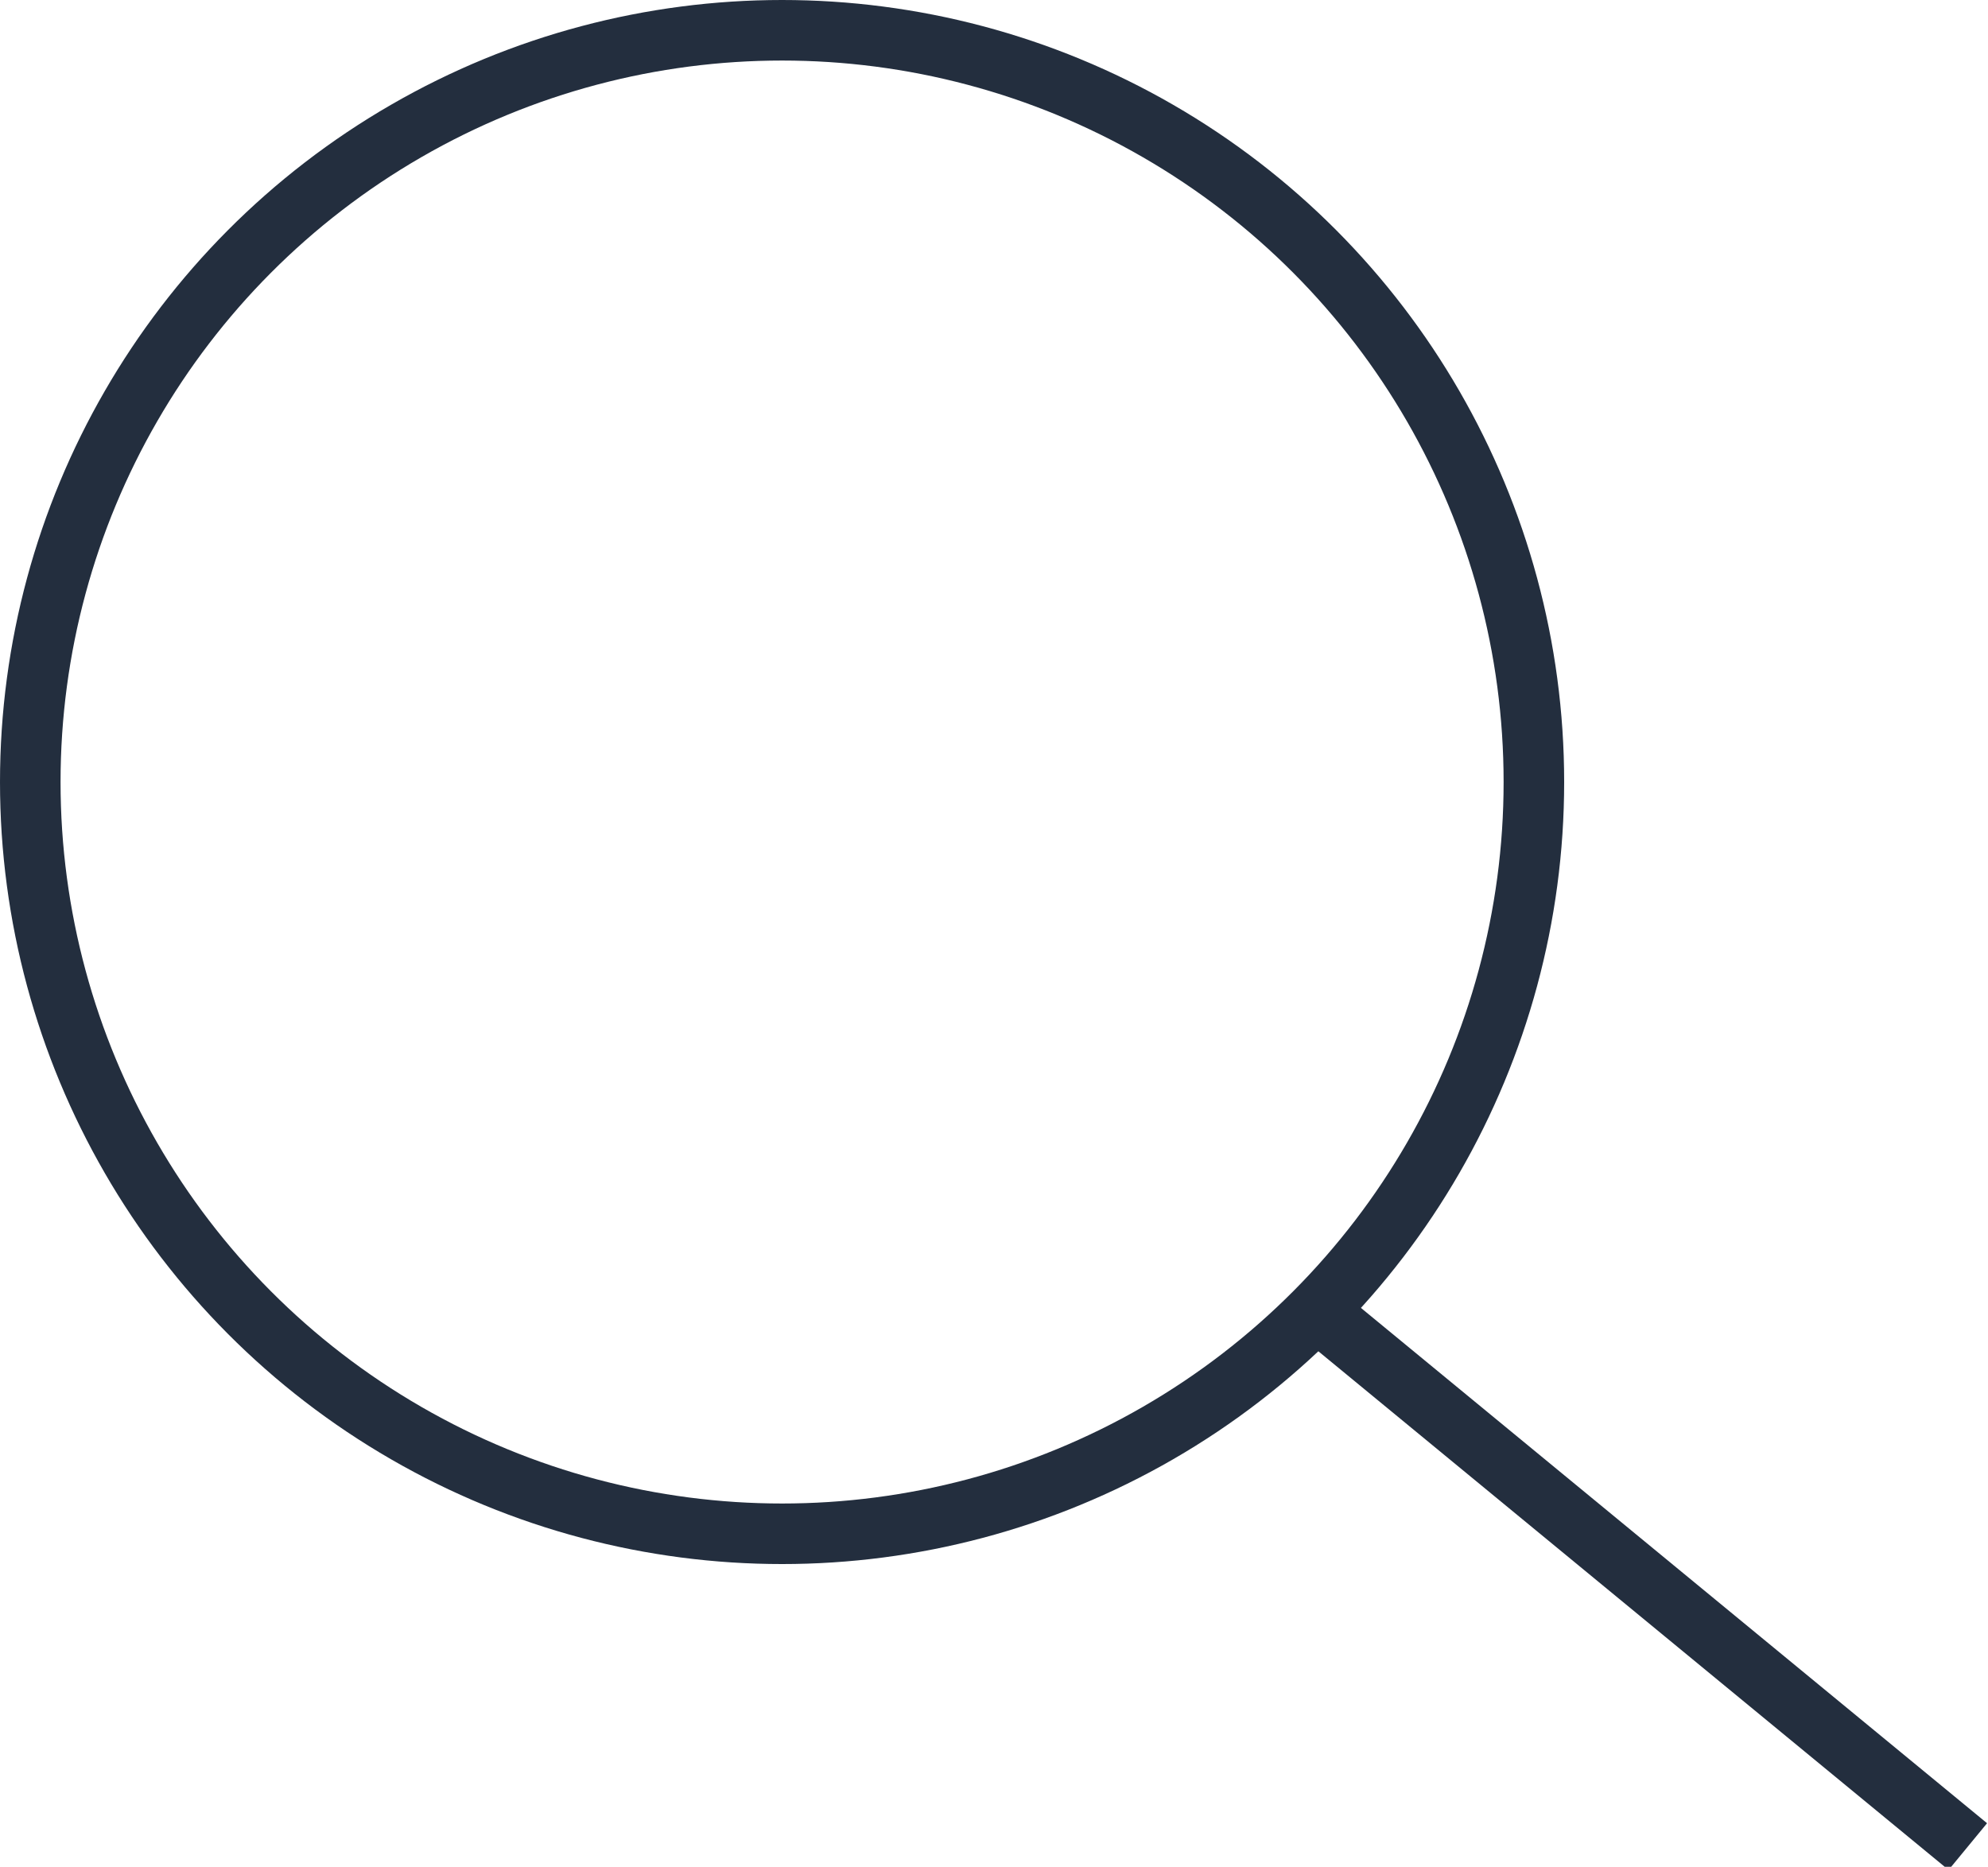 <svg xmlns="http://www.w3.org/2000/svg" width="39.4" height="37" viewBox="0 0 39.4 37"><g data-name="Group 470" fill="none" stroke="#232e3e" stroke-width="1.2"><g data-name="Ellipse 8"><circle cx="15.5" cy="15.5" r="15.5" stroke="none"/><circle cx="15.5" cy="15.5" r="14.9"/></g><path data-name="Path 345" d="M39 36.6L26 25.9"/></g></svg>